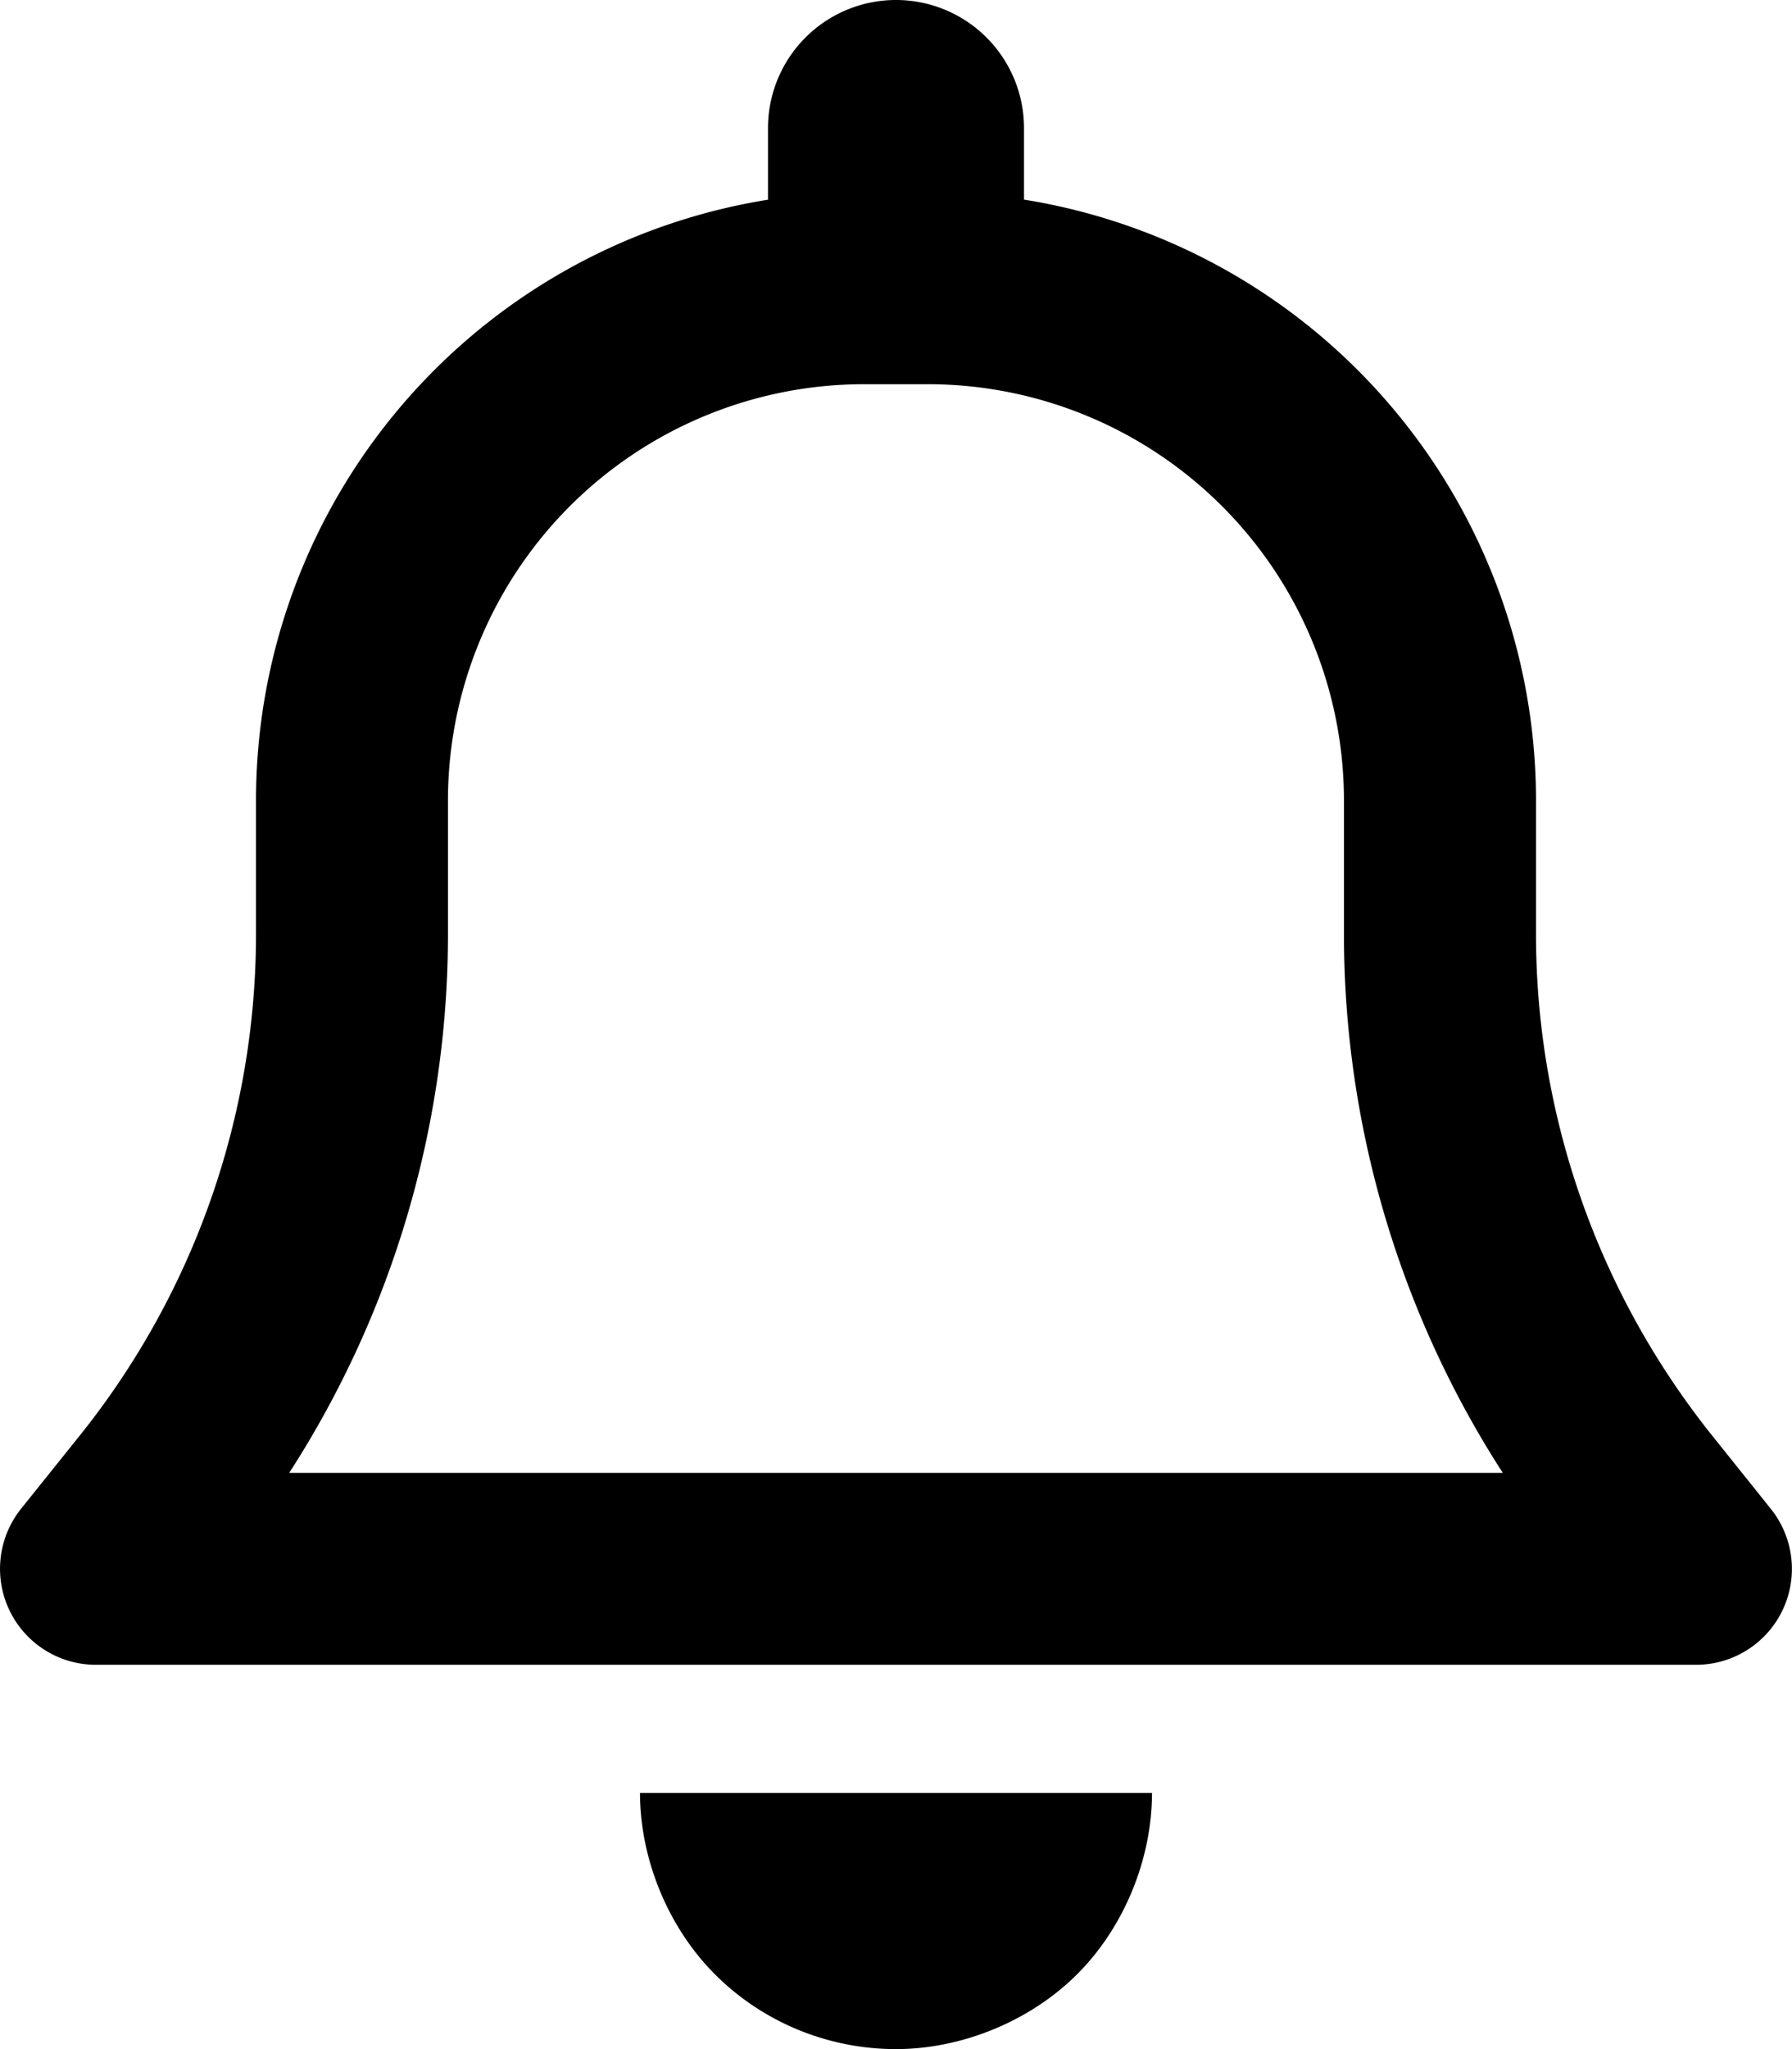 <svg xmlns="http://www.w3.org/2000/svg" viewBox="0 0 19.25 22" width="19.25" height="22">
    <path fill="currentColor"
          d="M11 1.375v.768a6.535 6.535 0 0 1 5.5 6.451v1.435c0 1.951.666 3.846 1.882 5.371l.64.799a1.03 1.03 0 0 1-.803 1.675H1.031a1.03 1.03 0 0 1-.929-.584 1.032 1.032 0 0 1 .124-1.091l.641-.799a8.604 8.604 0 0 0 1.883-5.371V8.594a6.534 6.534 0 0 1 5.5-6.45v-.769a1.374 1.374 0 1 1 2.75 0zm-1.719 2.75a4.471 4.471 0 0 0-4.469 4.469v1.435a10.67 10.67 0 0 1-1.705 5.784h13.036a10.668 10.668 0 0 1-1.706-5.784V8.594a4.471 4.471 0 0 0-4.469-4.469H9.28zm3.094 15.125c0 .692-.288 1.431-.804 1.946S10.317 22 9.625 22c-.73 0-1.431-.288-1.946-.804s-.804-1.254-.804-1.946h5.5z"/>
</svg>
